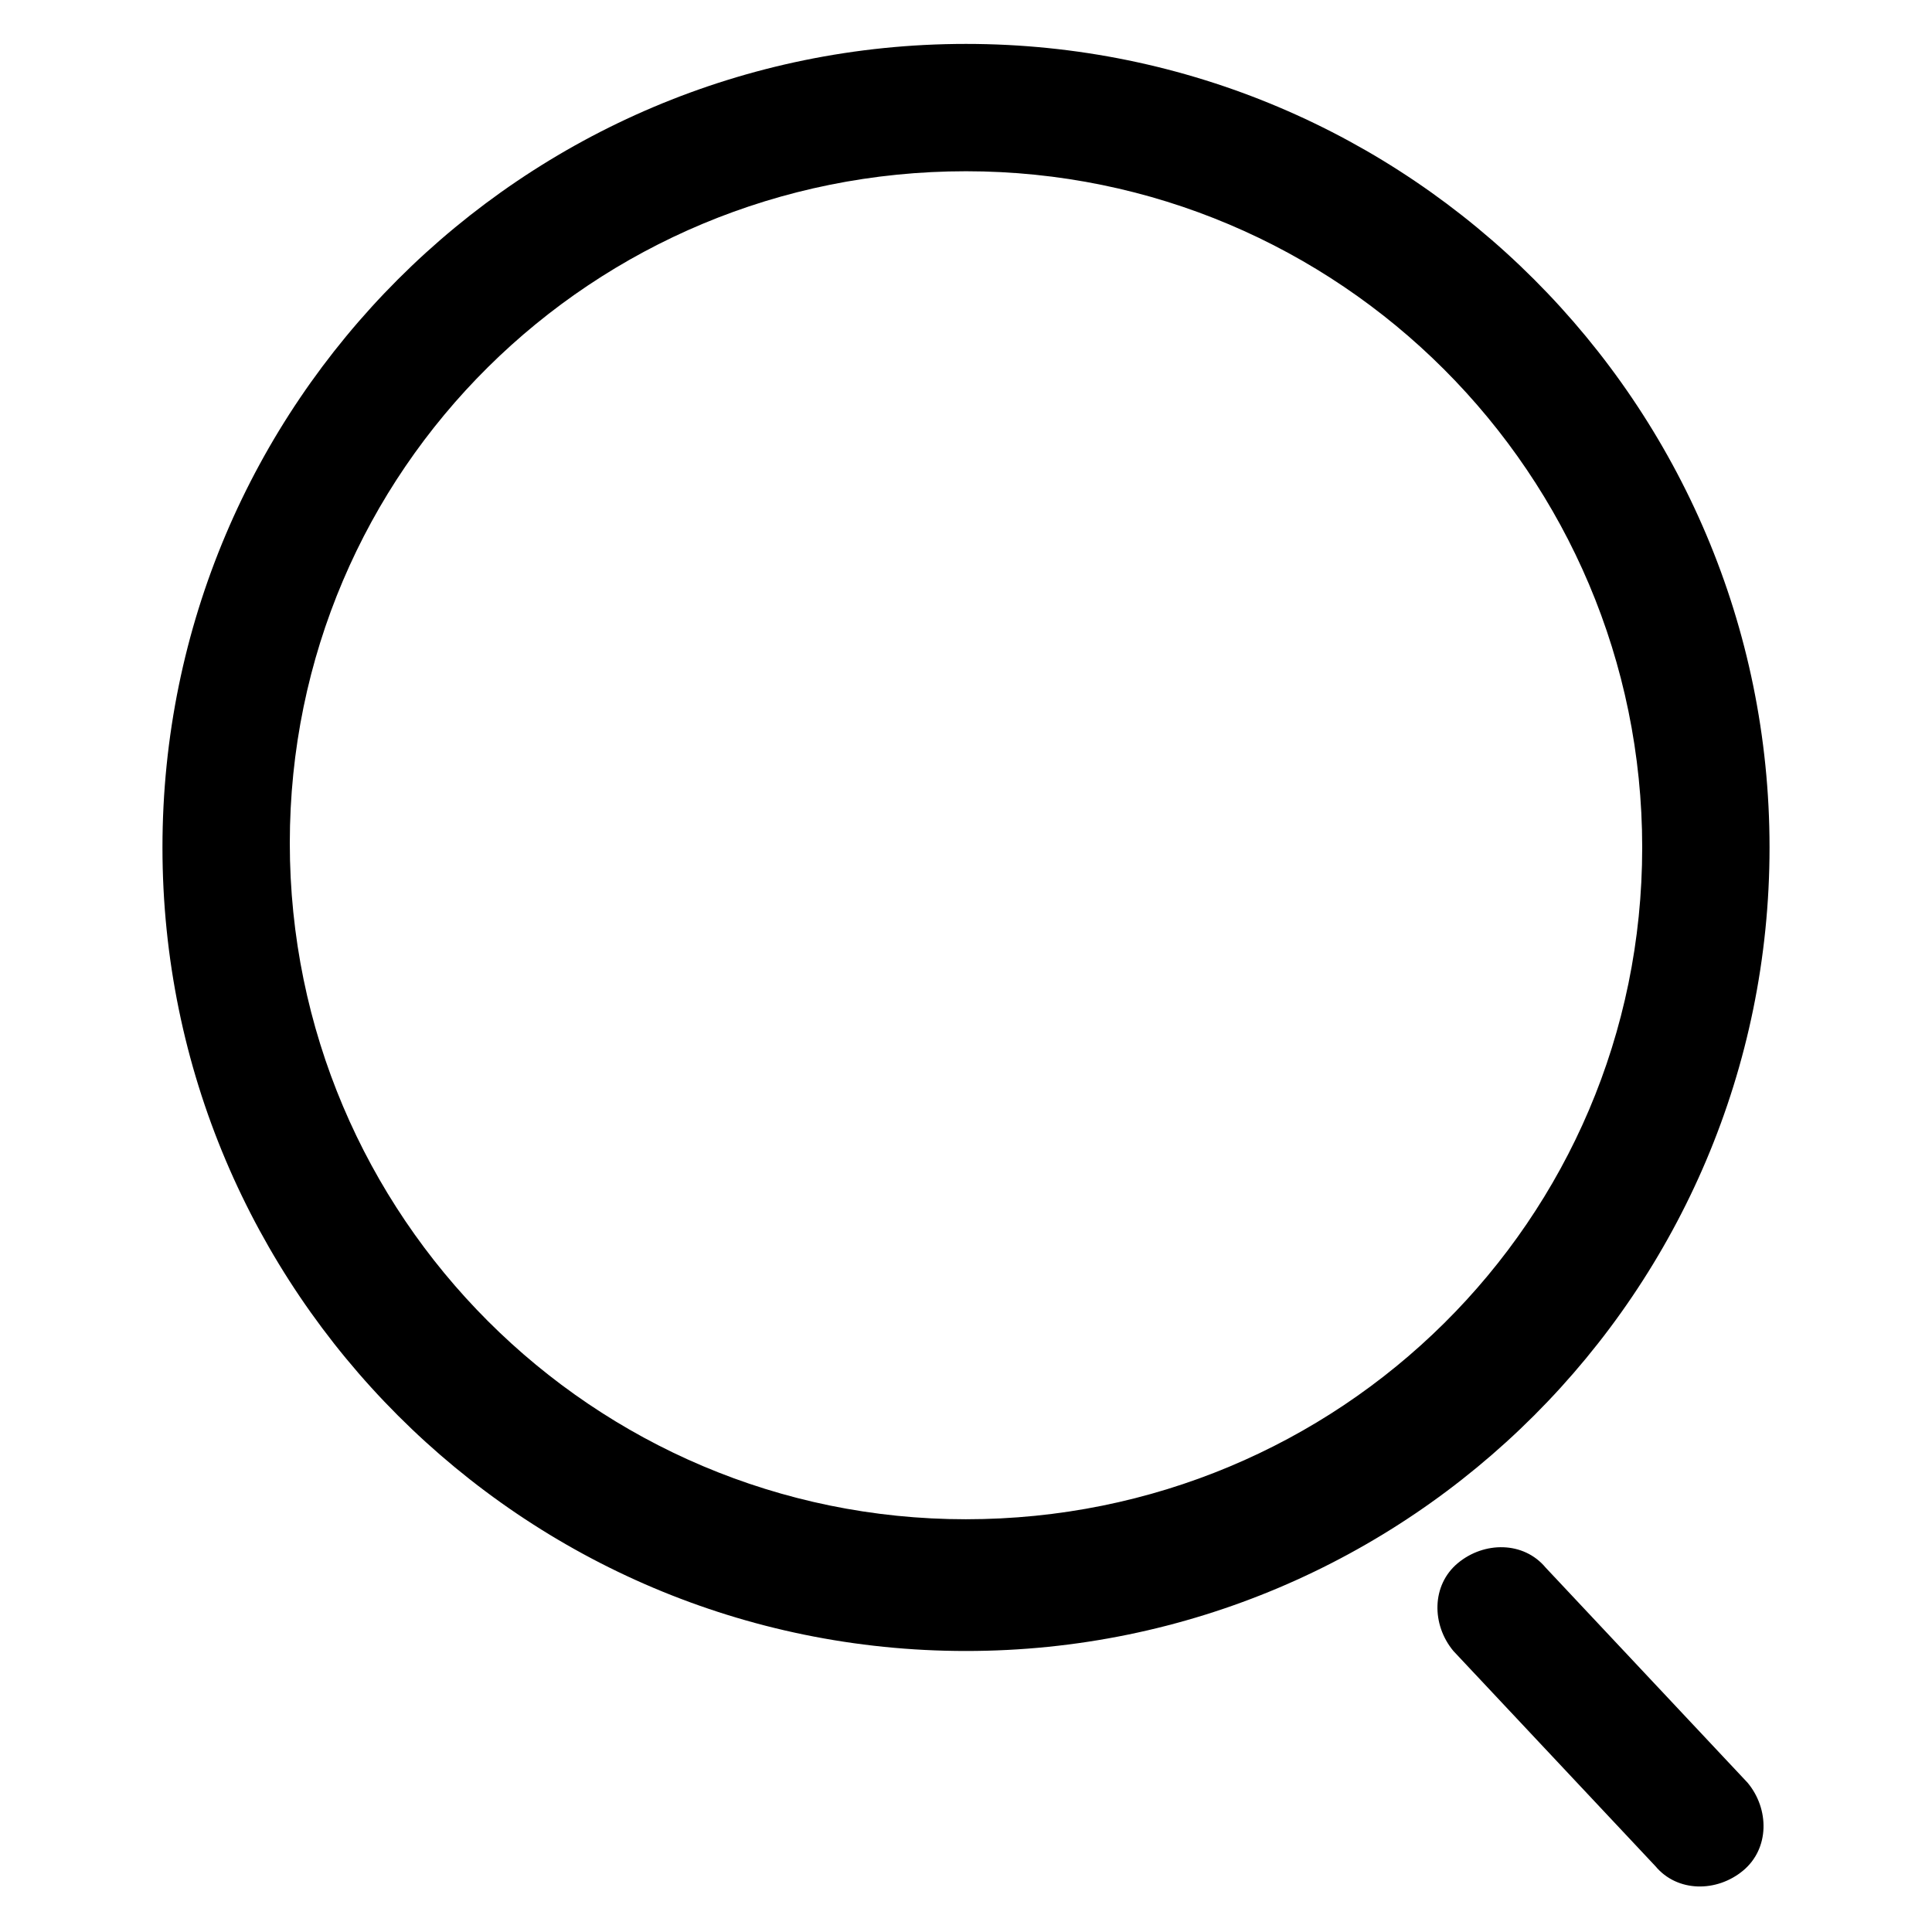 <?xml version="1.0" standalone="no"?><!DOCTYPE svg PUBLIC "-//W3C//DTD SVG 1.1//EN" "http://www.w3.org/Graphics/SVG/1.1/DTD/svg11.dtd"><svg t="1587434564319" class="icon" viewBox="0 0 1024 1024" version="1.1" xmlns="http://www.w3.org/2000/svg" p-id="1918" xmlns:xlink="http://www.w3.org/1999/xlink" width="200" height="200"><defs><style type="text/css"></style></defs><path d="M512 23.273C276.945 23.273 86.109 214.109 86.109 449.164c0 235.055 190.836 425.891 425.891 425.891 235.055 0 425.891-190.836 425.891-425.891C937.891 214.109 747.055 23.273 512 23.273z m0 781.964c-197.818 0-358.4-160.582-358.4-358.4S314.182 90.764 512 90.764s358.4 160.582 358.4 358.4S709.818 805.236 512 805.236zM926.255 944.873c11.636 13.964 11.636 34.909-2.327 46.545s-34.909 11.636-46.545-2.327l-107.055-114.036c-11.636-13.964-11.636-34.909 2.327-46.545s34.909-11.636 46.545 2.327l107.055 114.036z" p-id="1919"></path></svg>